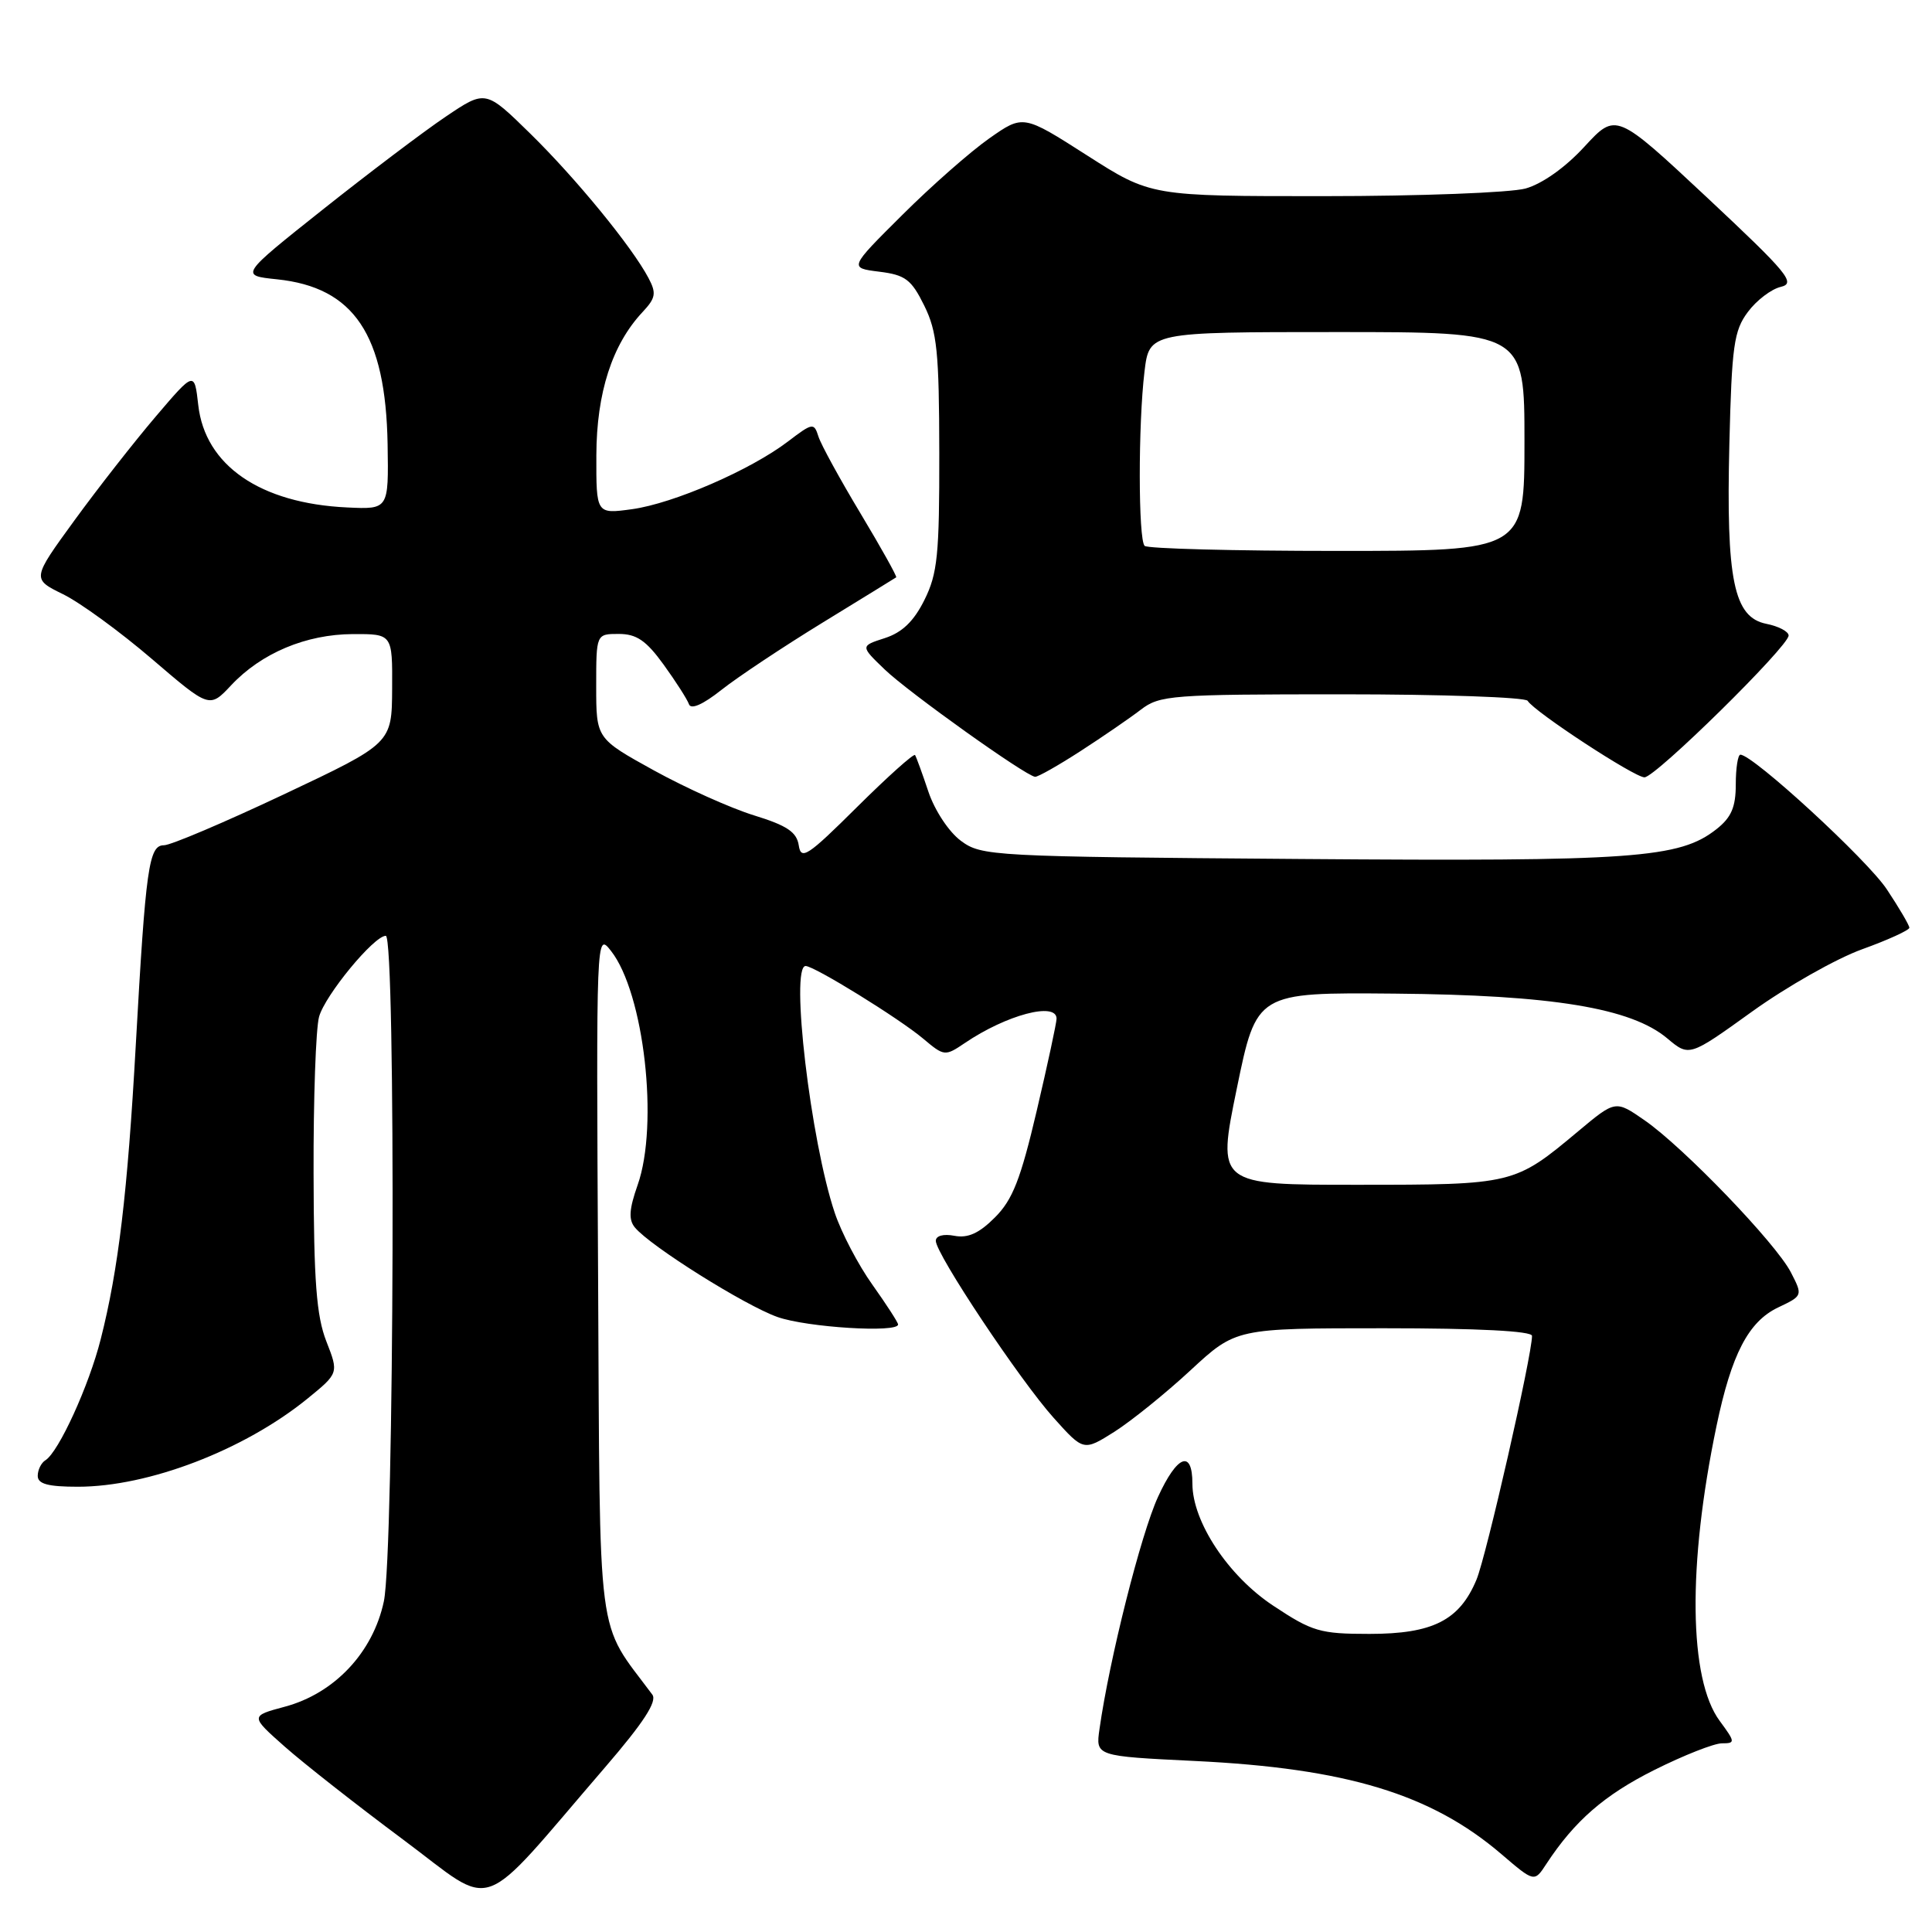 <?xml version="1.0" encoding="UTF-8" standalone="no"?>
<!DOCTYPE svg PUBLIC "-//W3C//DTD SVG 1.1//EN" "http://www.w3.org/Graphics/SVG/1.1/DTD/svg11.dtd" >
<svg xmlns="http://www.w3.org/2000/svg" xmlns:xlink="http://www.w3.org/1999/xlink" version="1.1" viewBox="0 0 256 256">
 <g >
 <path fill="currentColor"
d=" M 80.19 234.16 C 85.27 228.26 87.10 225.45 86.44 224.55 C 78.95 214.47 79.52 218.92 79.25 169.07 C 79.00 123.61 79.00 123.51 80.96 126.00 C 85.34 131.57 87.32 149.00 84.49 157.02 C 83.36 160.23 83.27 161.62 84.13 162.65 C 86.18 165.13 98.70 172.98 103.02 174.51 C 106.93 175.89 119.00 176.64 119.00 175.50 C 119.00 175.23 117.47 172.87 115.61 170.25 C 113.74 167.64 111.49 163.34 110.61 160.71 C 107.41 151.20 104.68 128.00 106.75 128.00 C 107.91 128.01 119.15 134.95 122.33 137.63 C 125.11 139.97 125.22 139.98 127.84 138.21 C 133.35 134.47 140.00 132.71 140.00 134.98 C 140.00 135.52 138.82 141.02 137.37 147.19 C 135.24 156.26 134.18 158.98 131.83 161.32 C 129.74 163.42 128.25 164.09 126.47 163.75 C 125.01 163.47 124.00 163.74 124.00 164.42 C 124.00 166.16 135.17 182.93 139.63 187.89 C 143.58 192.29 143.58 192.29 147.66 189.72 C 149.89 188.30 154.44 184.64 157.75 181.57 C 163.77 176.00 163.77 176.00 183.38 176.00 C 195.86 176.00 203.00 176.37 203.00 177.01 C 203.00 179.60 196.94 206.21 195.64 209.32 C 193.39 214.71 189.85 216.50 181.46 216.50 C 174.90 216.50 173.89 216.20 168.69 212.75 C 162.74 208.81 158.00 201.64 158.00 196.59 C 158.00 192.02 155.98 192.80 153.44 198.35 C 151.17 203.30 147.00 219.85 145.69 229.10 C 145.17 232.70 145.17 232.70 158.34 233.34 C 178.41 234.31 189.64 237.72 198.94 245.68 C 203.31 249.42 203.31 249.42 204.90 246.98 C 208.64 241.28 212.58 237.85 219.21 234.53 C 223.09 232.59 227.12 231.00 228.16 231.00 C 229.96 231.00 229.94 230.84 227.87 228.03 C 223.77 222.49 223.60 207.39 227.44 188.98 C 229.43 179.44 231.67 175.13 235.60 173.25 C 238.88 171.69 238.89 171.68 237.30 168.59 C 235.31 164.73 223.08 152.02 217.91 148.44 C 214.06 145.77 214.06 145.77 209.13 149.89 C 200.69 156.95 200.56 156.99 179.88 156.99 C 161.26 157.00 161.26 157.00 163.88 144.25 C 166.50 131.50 166.50 131.50 184.79 131.66 C 205.66 131.84 216.13 133.56 220.92 137.59 C 223.83 140.03 223.83 140.03 232.16 134.04 C 236.75 130.74 243.31 127.02 246.75 125.78 C 250.19 124.54 253.00 123.25 253.00 122.93 C 253.00 122.61 251.66 120.32 250.02 117.85 C 247.42 113.92 232.28 100.00 230.61 100.00 C 230.28 100.00 230.00 101.77 230.00 103.93 C 230.00 106.95 229.41 108.32 227.44 109.87 C 222.53 113.73 216.59 114.16 172.32 113.82 C 131.36 113.51 130.06 113.44 127.32 111.41 C 125.73 110.23 123.86 107.40 123.02 104.91 C 122.21 102.48 121.41 100.30 121.25 100.05 C 121.08 99.81 117.62 102.91 113.56 106.94 C 107.01 113.45 106.14 114.02 105.84 112.02 C 105.57 110.25 104.29 109.39 99.91 108.04 C 96.83 107.09 90.87 104.41 86.66 102.09 C 79.00 97.86 79.00 97.86 79.00 90.93 C 79.00 84.00 79.00 84.00 81.99 84.00 C 84.34 84.00 85.62 84.87 87.93 88.06 C 89.55 90.30 91.06 92.66 91.29 93.31 C 91.55 94.06 93.14 93.36 95.60 91.41 C 97.75 89.71 103.78 85.70 109.00 82.50 C 114.22 79.30 118.61 76.60 118.75 76.50 C 118.89 76.41 116.77 72.61 114.04 68.06 C 111.31 63.52 108.79 58.92 108.45 57.85 C 107.86 55.98 107.68 56.01 104.41 58.50 C 99.45 62.28 89.24 66.71 83.75 67.47 C 79.00 68.12 79.00 68.12 79.02 60.31 C 79.05 52.04 81.11 45.65 85.15 41.34 C 86.88 39.49 87.00 38.86 85.93 36.84 C 83.74 32.70 76.34 23.66 70.26 17.70 C 64.34 11.90 64.34 11.90 59.07 15.45 C 56.17 17.40 48.85 22.94 42.79 27.75 C 31.78 36.50 31.78 36.50 36.70 37.01 C 46.91 38.07 51.11 44.33 51.36 58.88 C 51.50 67.50 51.50 67.50 46.00 67.24 C 34.47 66.70 27.17 61.67 26.27 53.67 C 25.76 49.18 25.76 49.18 20.63 55.20 C 17.81 58.51 12.96 64.70 9.86 68.96 C 4.22 76.71 4.22 76.71 8.36 78.74 C 10.64 79.86 15.93 83.72 20.13 87.32 C 27.76 93.86 27.76 93.86 30.63 90.80 C 34.64 86.53 40.55 84.05 46.75 84.02 C 52.00 84.00 52.00 84.00 51.96 91.25 C 51.92 98.50 51.92 98.50 37.63 105.25 C 29.77 108.96 22.62 112.00 21.73 112.00 C 19.72 112.00 19.31 114.87 17.99 138.50 C 16.90 158.05 15.69 168.22 13.35 177.43 C 11.79 183.62 7.77 192.40 6.02 193.49 C 5.46 193.83 5.00 194.77 5.00 195.56 C 5.00 196.63 6.35 197.00 10.32 197.00 C 19.68 197.00 32.31 192.16 40.70 185.36 C 44.89 181.95 44.89 181.95 43.24 177.73 C 41.93 174.37 41.58 169.77 41.55 155.50 C 41.52 145.60 41.85 136.25 42.28 134.72 C 43.08 131.86 49.55 124.00 51.12 124.00 C 52.47 124.00 52.24 205.80 50.86 212.20 C 49.42 218.97 44.31 224.39 37.73 226.15 C 33.15 227.38 33.15 227.38 37.73 231.44 C 40.25 233.67 47.31 239.21 53.41 243.75 C 65.94 253.07 62.98 254.14 80.19 234.16 Z  M 143.15 99.54 C 146.09 97.64 149.70 95.16 151.16 94.04 C 153.66 92.12 155.20 92.00 177.85 92.00 C 191.07 92.00 202.12 92.39 202.42 92.86 C 203.32 94.33 216.57 103.00 217.90 103.00 C 219.36 103.00 237.00 85.64 237.00 84.21 C 237.00 83.68 235.67 82.98 234.05 82.66 C 229.73 81.80 228.71 76.85 229.15 58.83 C 229.47 45.82 229.75 43.81 231.60 41.34 C 232.74 39.80 234.71 38.30 235.97 38.01 C 238.00 37.53 236.91 36.21 226.20 26.18 C 214.13 14.90 214.13 14.90 209.95 19.43 C 207.42 22.19 204.35 24.36 202.14 24.98 C 200.14 25.53 188.15 25.99 175.50 25.99 C 152.50 26.00 152.50 26.00 144.04 20.59 C 135.58 15.18 135.58 15.18 131.08 18.34 C 128.60 20.08 123.40 24.65 119.54 28.50 C 112.50 35.50 112.50 35.50 116.50 36.00 C 119.97 36.43 120.76 37.03 122.47 40.50 C 124.17 43.95 124.44 46.63 124.46 60.00 C 124.48 73.51 124.23 76.01 122.49 79.50 C 121.09 82.32 119.54 83.81 117.25 84.55 C 113.99 85.60 113.99 85.60 117.25 88.73 C 120.41 91.76 135.85 102.78 137.15 102.93 C 137.51 102.97 140.21 101.44 143.15 99.54 Z  M 151.67 72.33 C 150.82 71.49 150.81 56.21 151.65 49.25 C 152.28 44.00 152.28 44.00 177.14 44.00 C 202.00 44.00 202.00 44.00 202.00 58.50 C 202.00 73.00 202.00 73.00 177.17 73.00 C 163.51 73.00 152.03 72.70 151.67 72.33 Z "/>
</g>
</svg>